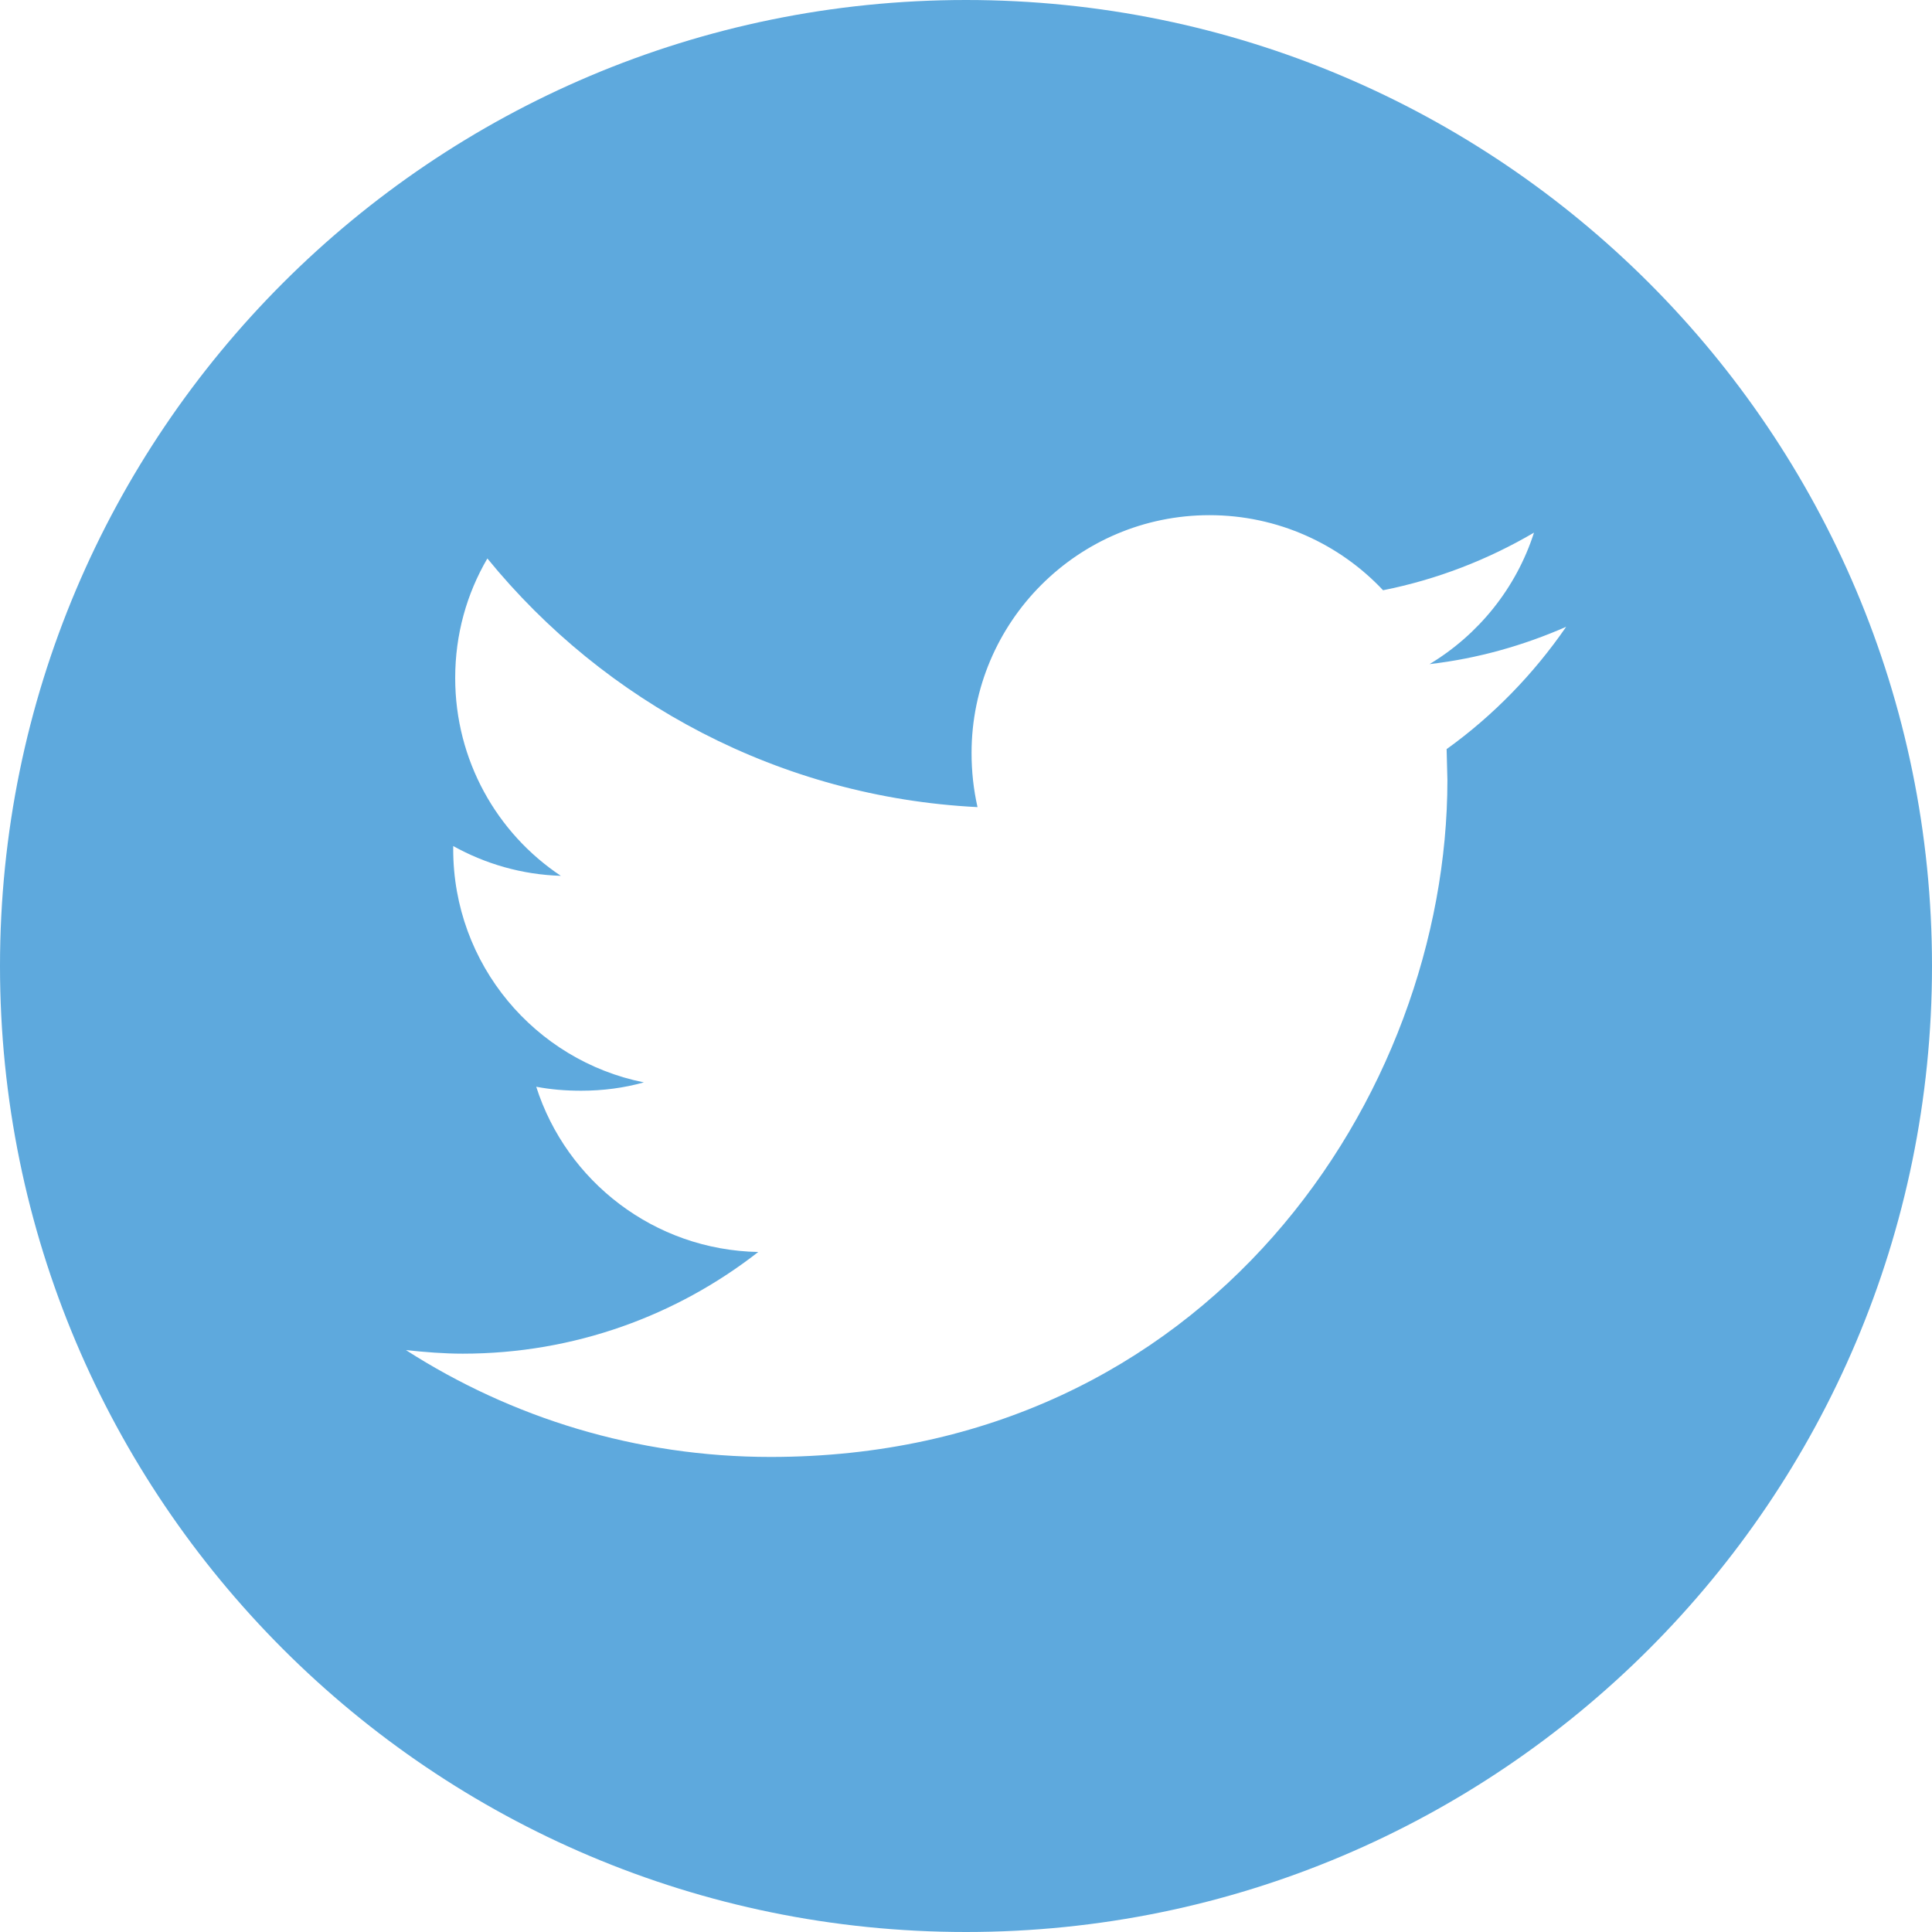 <svg xmlns="http://www.w3.org/2000/svg" viewBox="0 0 486.4 486.4" width="512" height="512"><path d="M243.2 0C108.9 0 0 108.9 0 243.2s108.9 243.2 243.2 243.2 243.2-108.9 243.2-243.2C486.4 108.9 377.5 0 243.2 0zM364.2 188.6l0.2 7.8c0 79.2-60.2 170.4-170.4 170.4 -33.8 0-65.3-9.9-91.8-26.9 4.7 0.5 9.5 0.9 14.3 0.9 28.1 0 53.9-9.6 74.4-25.6 -26.2-0.5-48.3-17.8-55.9-41.6 3.7 0.7 7.4 1 11.3 1 5.5 0 10.8-0.7 15.8-2.1 -27.4-5.5-48-29.7-48-58.7v-0.8c8.1 4.5 17.3 7.2 27.1 7.5 -16.1-10.7-26.6-29.1-26.6-49.8 0-11 2.9-21.2 8.1-30.1 29.5 36.2 73.7 60.1 123.4 62.6 -1-4.4-1.5-9-1.5-13.6 0-33 26.8-59.9 59.9-59.9 17.2 0 32.8 7.3 43.7 18.9 13.6-2.7 26.4-7.7 38-14.5 -4.5 14-14 25.7-26.3 33.1 12.1-1.4 23.7-4.7 34.4-9.4C386.1 169.7 375.9 180.2 364.2 188.6z" fill="#5ea9dd"/></svg>